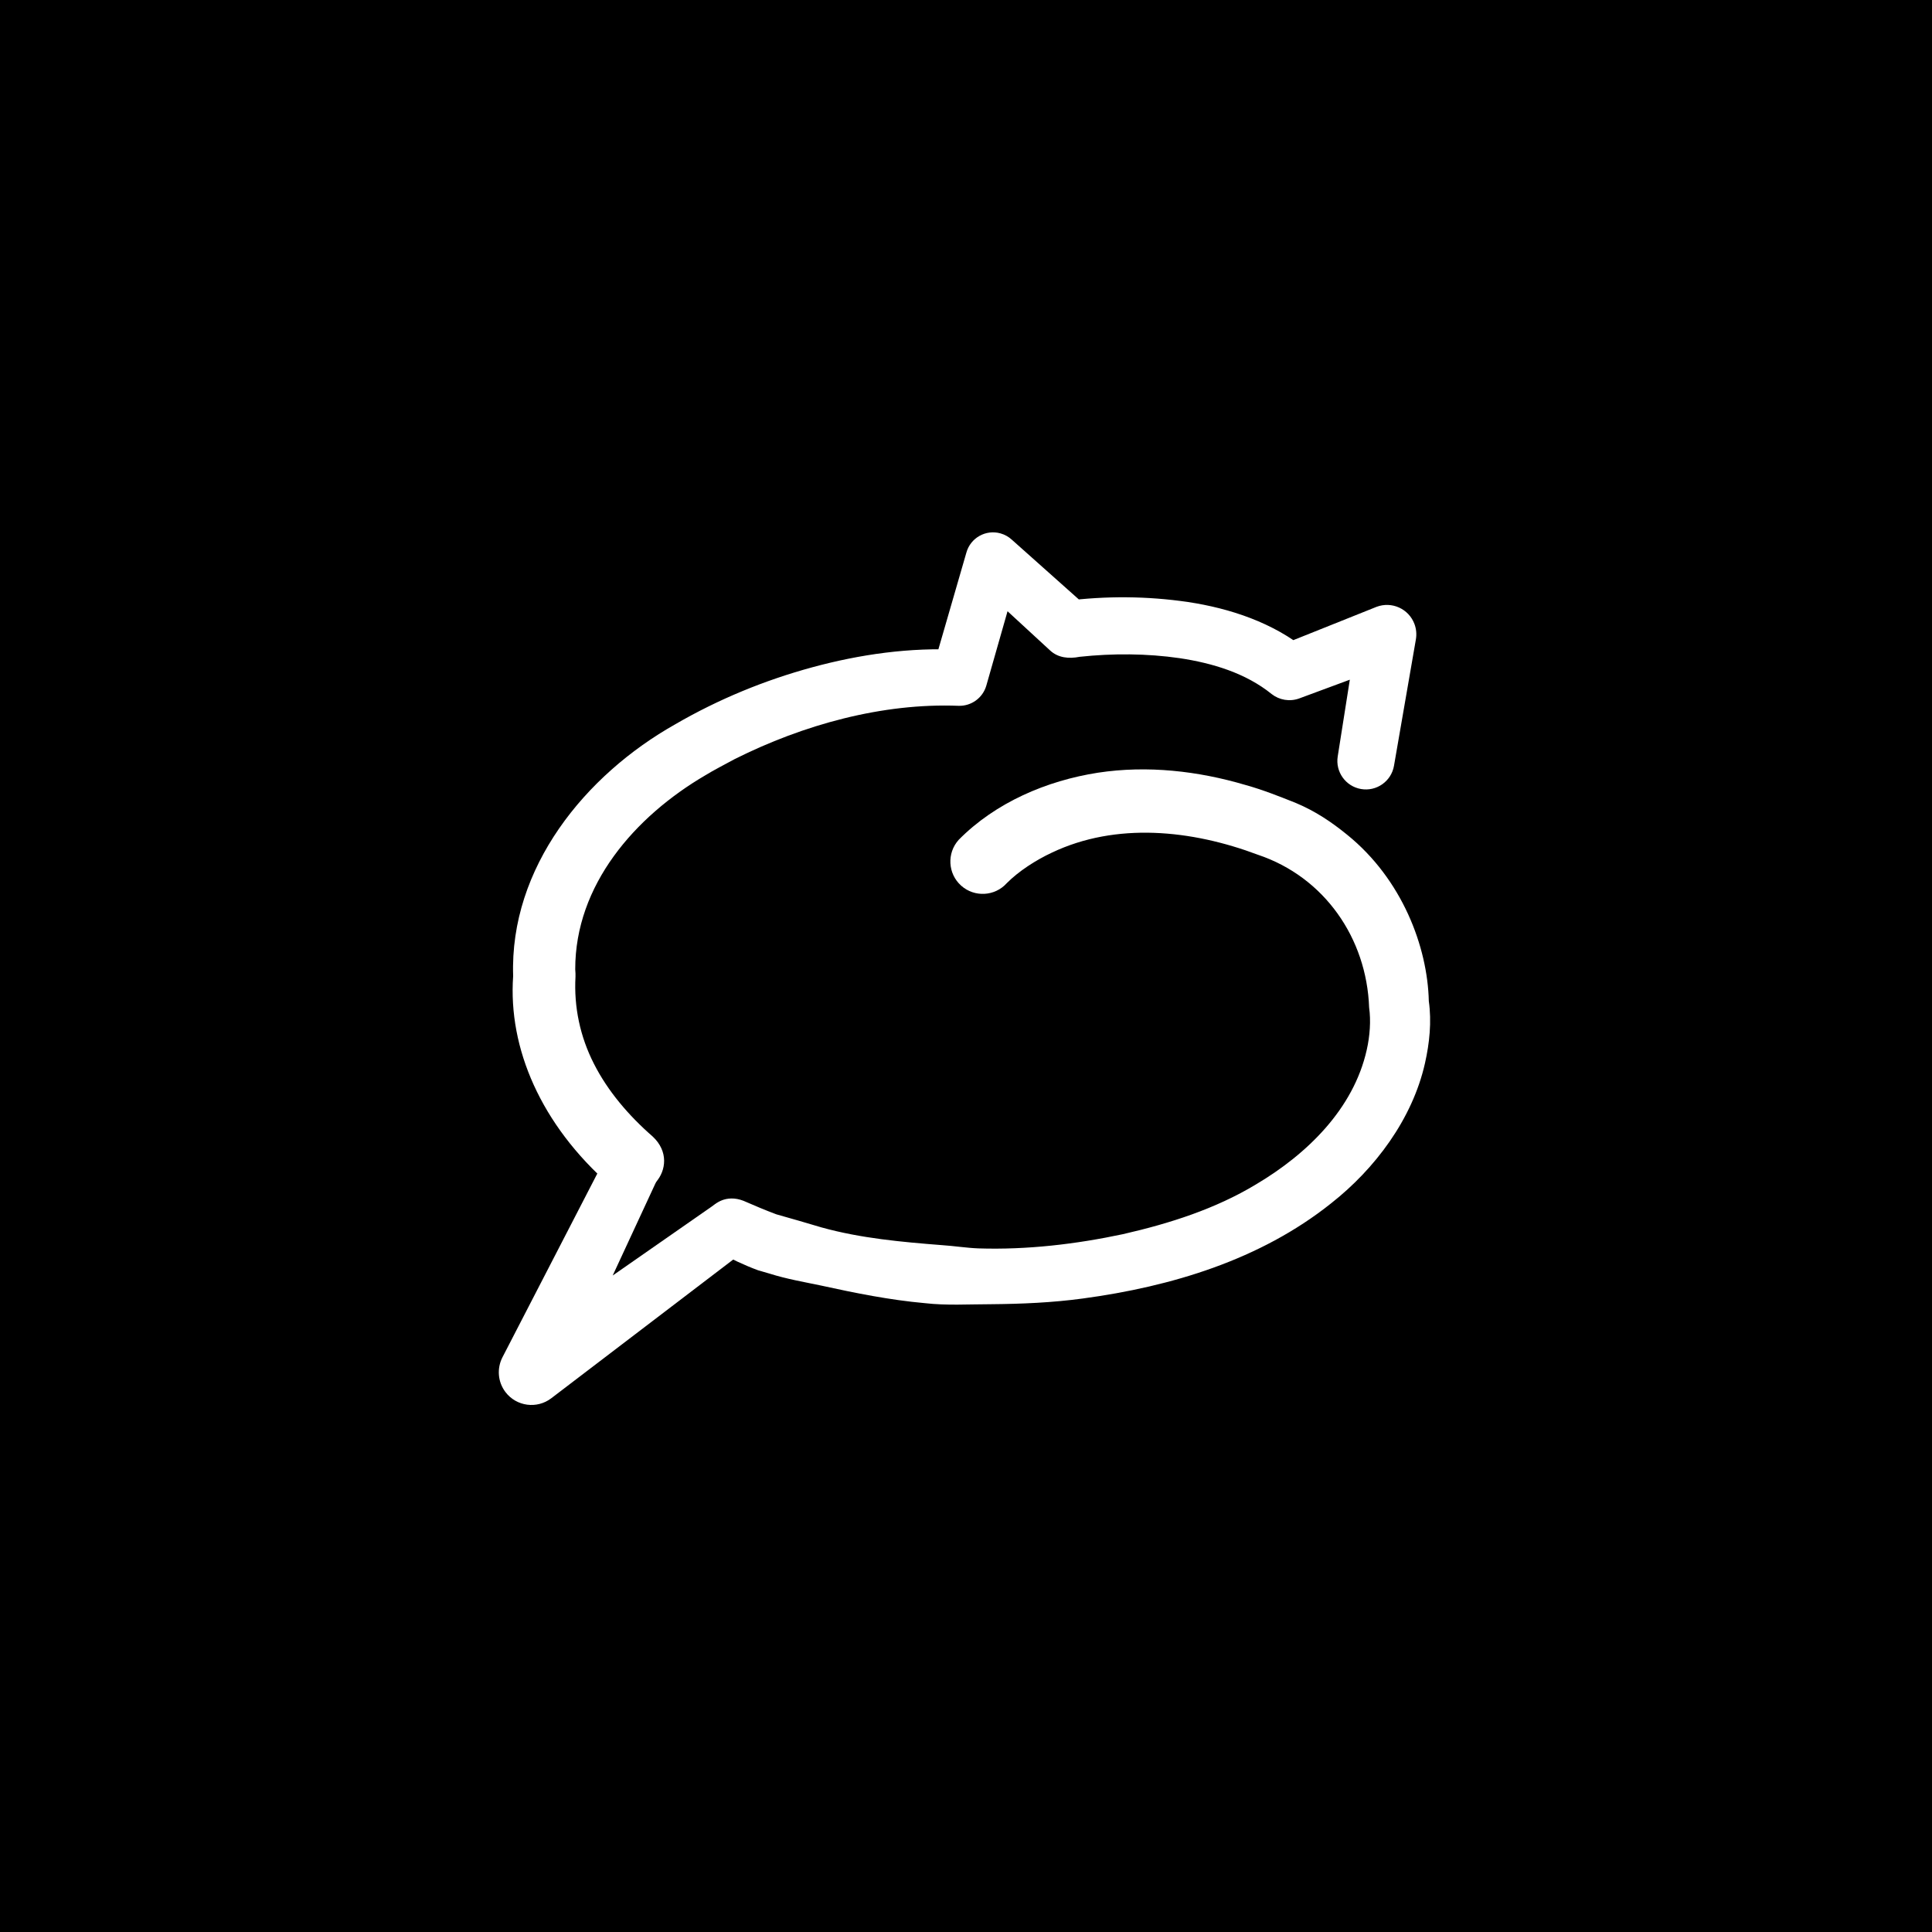 <?xml version="1.0" encoding="UTF-8"?>
<svg id="Layer_1" data-name="Layer 1" xmlns="http://www.w3.org/2000/svg" viewBox="0 0 595.28 595.28">
  <rect x="0" y="0" width="595.28" height="595.28" fill="#808080" stroke="none"/>
  <defs>
    <style>
      .cls-1 {
        fill: #fff;
      }

      .cls-2 {
        stroke: #fff;
        stroke-miterlimit: 10;
      }
    </style>
  </defs>
  <rect class="cls-2" x="-13.59" y="-13.6" width="628.33" height="618.15"/>
  <g>
    <path class="cls-1" d="m187.95,365.2c-21.22-18.66-31.42-42.14-29.84-64.47-1.11-33.39,22.18-61.95,50.02-77.61,13.22-7.67,27.44-13.52,42.15-17.52,14.7-3.99,30.1-6.2,45.72-5.38l-8.72,6.24s10.48-36.2,10.48-36.2c1.26-4.53,5.96-7.19,10.5-5.92,1.35.38,2.52,1.05,3.49,1.94l23.64,21.07s-7.24-2.19-7.24-2.19c12.64-1.59,25.24-1.52,37.9.33,12.96,1.96,26.31,6.37,36.69,14.9,0,0-8.63-1.4-8.63-1.4.03-.02,29.99-12.01,30.04-12.02,4.68-1.76,9.9.6,11.66,5.28.59,1.55.71,3.21.45,4.74l-6.75,38.96c-.83,4.78-5.38,7.99-10.16,7.16-4.74-.82-7.93-5.3-7.18-10.03l6.16-39.06,12.24,9.97s-30.21,11.19-30.21,11.19c-2.99,1.11-6.2.5-8.54-1.33-8-6.47-18.25-9.54-28.36-11.06-10.08-1.46-20.62-1.51-30.8-.42-3.33.66-6.65.33-9.1-1.95,0,0-23.29-21.46-23.29-21.46,0,0,13.99-3.98,13.98-3.98l-10.34,36.24c-1.1,3.86-4.68,6.36-8.52,6.25-23.54-.92-47.85,5.82-68.97,16.39-2.47,1.35-6.66,3.5-9.05,4.99-21.78,12.73-40.18,33.86-40.13,59.82,0,0,.04.64.04.64l.04.66c.02.32.02.65,0,.97-.52,9.35,1.43,18.5,5.69,26.84,4.24,8.37,10.64,15.9,18.15,22.45,9.66,9.11-2.86,23.42-13.19,14.96h0Z"/>
    <path class="cls-1" d="m295.35,258.8c11.38-11.55,27.17-18.27,42.96-20.72,15.26-2.32,30.84-.53,45.43,3.78,5.21,1.44,10.64,3.58,15.63,5.59,5.95,2.51,10.84,5.79,15.71,9.75,16.96,13.72,24.77,34.54,25.16,51.24.9,6.38.22,12.94-1.18,19.15-3.89,17.28-15.47,32.6-28.93,43.18-21.83,17.42-49.27,25.65-76.49,29.32-9.41,1.28-18.91,1.68-28.4,1.76-6.77,0-13.56.45-20.31-.33-10.8-.97-21.42-3.11-31.94-5.42-5.28-1.11-10.56-2-15.88-3.68l-1.99-.58-.99-.29-.5-.14-.15-.05c-4.22-1.56-8.15-3.46-12.06-5.55-9.63-5.65-2.73-19.88,7.66-15.82,3.32,1.45,6.77,2.91,10.12,4.16,4.53,1.25,9.39,2.7,13.94,4.04,12.11,3.36,24.69,4.49,37.12,5.46,3.67.24,7.57.86,11.21,1,14.93.48,30-1.29,44.56-4.39,14.33-3.28,28.45-7.77,40.98-15.34,15.81-9.38,30.03-23.28,34.1-41.42.98-4.31,1.31-9.02.74-13.06-.77-21.4-13.81-40.21-34.25-47.07-20.44-7.7-43.67-10.09-63.5-.66-5.01,2.34-10.21,5.71-13.88,9.39-3.67,4.1-9.98,4.45-14.08.78-4.1-3.67-4.45-9.98-.78-14.08h0Z"/>
    <path class="cls-1" d="m230.26,384.77l-60.41,46.06c-4.42,3.37-10.73,2.52-14.1-1.9-2.43-3.19-2.66-7.37-.94-10.72l33.18-64.27c2.17-4.21,7.35-5.86,11.56-3.69,4.1,2.12,5.77,7.09,3.85,11.24l-30.43,65.61-15.03-12.62,62.34-43.41c9.25-5.96,18.47,6.68,9.98,13.69h0Z"/>
    <path class="cls-1" d="m199.2,350.64l1.17-1.2-5.55,8.45.25.16-.25-.16-5.55,8.45c2.25-5.89,5.74-11.4,9.94-15.7h0Z"/>
  </g>
</svg>